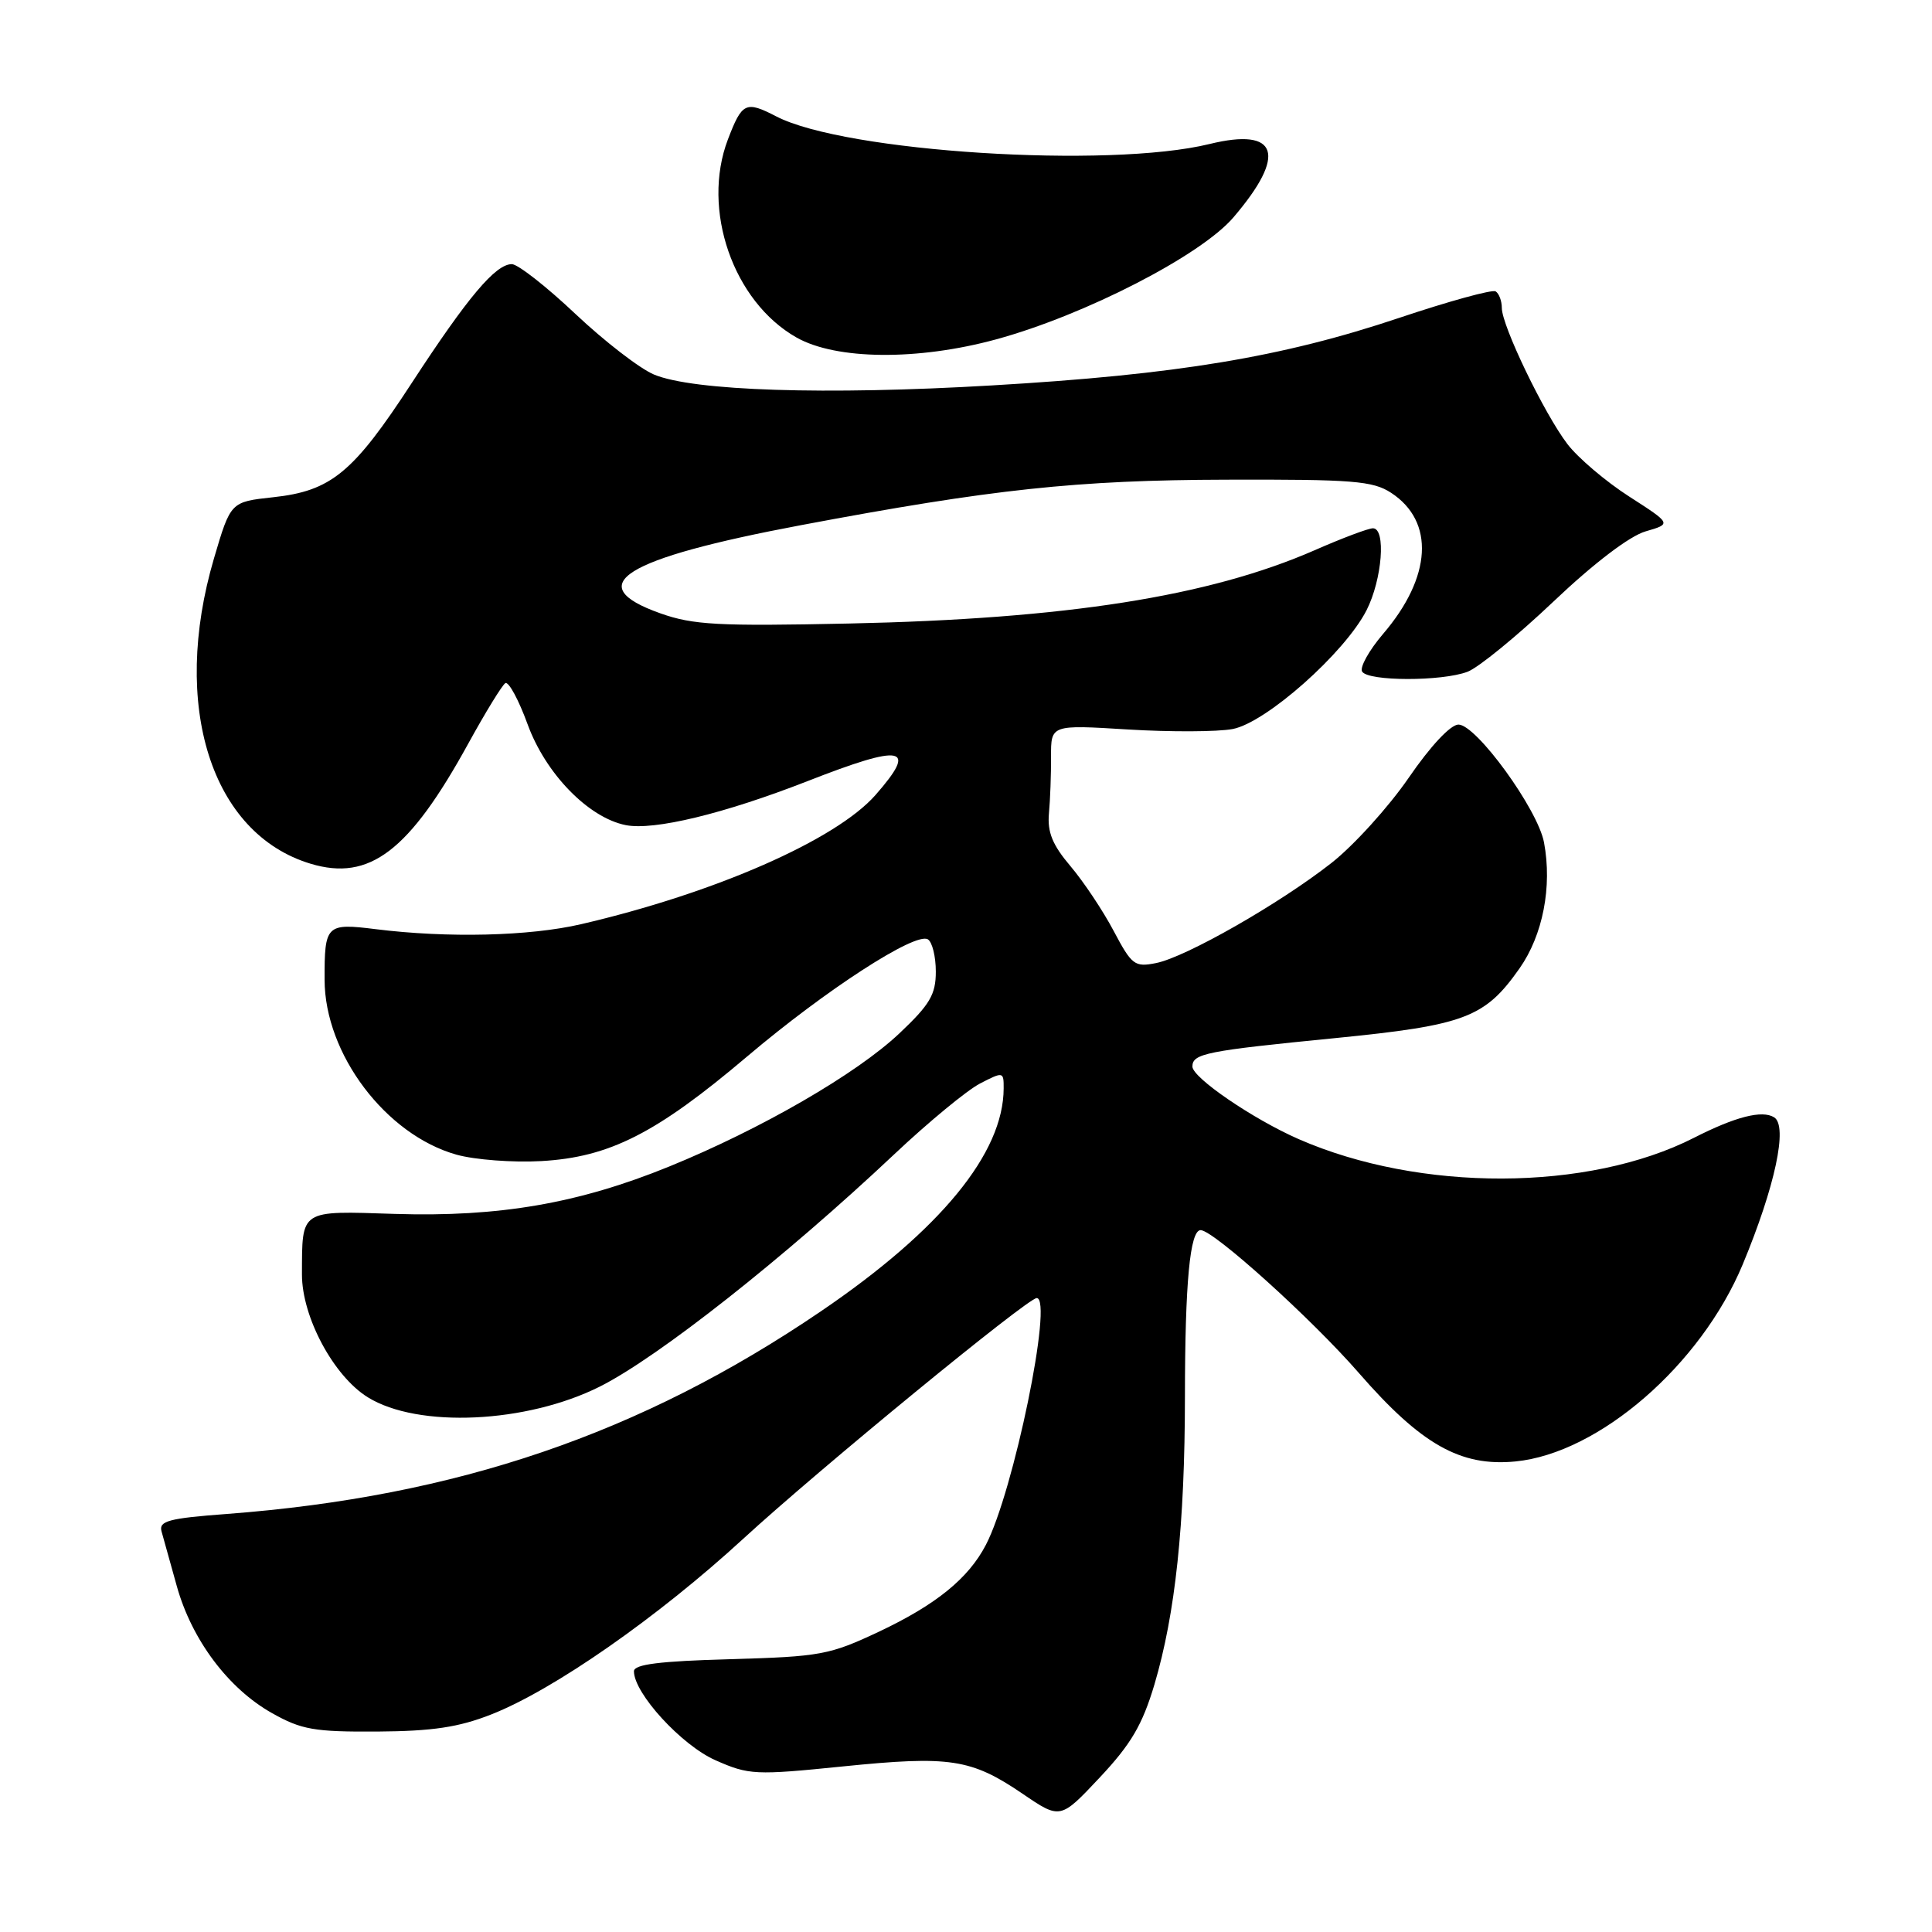 <?xml version="1.0" encoding="UTF-8" standalone="no"?>
<!DOCTYPE svg PUBLIC "-//W3C//DTD SVG 1.1//EN" "http://www.w3.org/Graphics/SVG/1.1/DTD/svg11.dtd" >
<svg xmlns="http://www.w3.org/2000/svg" xmlns:xlink="http://www.w3.org/1999/xlink" version="1.1" viewBox="0 0 256 256">
 <g >
 <path fill="currentColor"
d=" M 152.96 223.23 C 155.74 213.86 157.00 202.02 157.01 185.03 C 157.02 169.92 157.68 163.00 159.09 163.00 C 160.79 163.00 173.82 174.76 180.05 181.92 C 188.31 191.41 193.53 194.36 200.80 193.65 C 211.87 192.57 225.37 180.86 230.92 167.54 C 235.21 157.22 236.93 149.19 235.08 148.05 C 233.49 147.06 229.95 147.97 224.47 150.76 C 210.45 157.90 188.13 157.97 172.06 150.93 C 166.02 148.28 158.00 142.80 158.00 141.32 C 158.00 139.60 159.83 139.24 176.87 137.56 C 194.12 135.85 196.75 134.86 201.35 128.31 C 204.44 123.91 205.69 117.49 204.59 111.63 C 203.77 107.23 195.61 96.00 193.25 96.01 C 192.21 96.01 189.54 98.86 186.66 103.06 C 183.99 106.94 179.38 112.03 176.41 114.36 C 169.55 119.74 157.15 126.82 153.19 127.61 C 150.35 128.18 149.97 127.89 147.57 123.36 C 146.16 120.69 143.58 116.82 141.85 114.78 C 139.45 111.95 138.77 110.27 138.99 107.78 C 139.16 105.97 139.28 102.60 139.27 100.27 C 139.25 96.03 139.25 96.03 149.46 96.66 C 155.08 97.00 161.32 96.98 163.33 96.60 C 167.75 95.77 178.18 86.52 181.07 80.87 C 183.15 76.78 183.68 70.00 181.92 70.00 C 181.32 70.00 177.83 71.31 174.17 72.92 C 160.19 79.03 141.25 82.01 112.50 82.62 C 95.17 82.99 91.83 82.81 87.50 81.27 C 76.94 77.52 82.52 74.03 106.17 69.58 C 131.51 64.81 142.69 63.61 162.54 63.56 C 179.26 63.51 181.91 63.72 184.33 65.30 C 190.14 69.10 189.72 76.46 183.27 83.99 C 181.40 86.18 180.15 88.43 180.49 88.99 C 181.29 90.29 191.07 90.30 194.46 89.01 C 195.89 88.47 201.01 84.29 205.83 79.72 C 211.20 74.62 215.94 71.02 218.05 70.41 C 221.50 69.41 221.50 69.41 215.87 65.79 C 212.77 63.80 209.09 60.67 207.69 58.84 C 204.61 54.80 199.00 43.16 199.00 40.81 C 199.00 39.88 198.63 38.89 198.18 38.61 C 197.73 38.33 192.00 39.91 185.43 42.11 C 169.91 47.32 155.94 49.64 131.43 51.07 C 109.38 52.37 91.85 51.80 86.66 49.63 C 84.79 48.85 80.11 45.24 76.26 41.61 C 72.41 37.97 68.61 35.00 67.82 35.00 C 65.66 35.00 61.99 39.36 54.59 50.70 C 46.80 62.66 43.89 65.06 36.17 65.89 C 30.56 66.50 30.56 66.50 28.35 74.00 C 22.61 93.51 27.99 110.48 41.16 114.45 C 48.97 116.80 54.22 112.79 62.07 98.49 C 64.33 94.38 66.53 90.79 66.96 90.52 C 67.39 90.26 68.72 92.71 69.91 95.97 C 72.29 102.51 77.96 108.34 82.90 109.33 C 86.63 110.08 95.92 107.83 106.96 103.52 C 119.76 98.51 121.66 98.90 116.01 105.34 C 110.77 111.30 94.73 118.34 77.00 122.46 C 70.15 124.05 59.34 124.31 49.78 123.12 C 43.23 122.30 42.99 122.53 43.01 129.83 C 43.03 139.65 51.12 150.37 60.49 153.00 C 62.92 153.68 67.97 154.06 71.72 153.85 C 80.76 153.34 86.96 150.19 99.00 139.99 C 109.42 131.16 121.31 123.46 122.95 124.47 C 123.53 124.83 124.00 126.75 124.00 128.74 C 124.00 131.78 123.22 133.11 119.17 136.93 C 113.50 142.29 100.85 149.61 88.65 154.58 C 76.67 159.46 66.13 161.28 52.35 160.85 C 39.65 160.44 40.04 160.19 40.01 168.86 C 40.00 174.50 44.20 182.34 48.74 185.15 C 55.40 189.27 69.79 188.60 79.50 183.72 C 87.24 179.83 103.99 166.61 118.47 152.97 C 123.01 148.69 128.14 144.46 129.86 143.57 C 132.94 141.98 133.00 142.00 132.99 144.22 C 132.97 152.80 124.62 162.99 108.75 173.77 C 84.91 189.98 60.49 198.31 30.02 200.61 C 22.38 201.18 21.03 201.54 21.40 202.90 C 21.64 203.78 22.56 207.06 23.43 210.18 C 25.42 217.30 30.26 223.75 36.05 227.00 C 39.96 229.20 41.65 229.49 50.00 229.44 C 57.32 229.39 60.78 228.87 65.10 227.17 C 73.37 223.92 87.17 214.29 98.50 203.88 C 108.47 194.72 136.17 172.00 137.37 172.00 C 139.59 172.00 134.30 197.70 130.63 204.71 C 128.32 209.15 124.03 212.63 116.50 216.19 C 109.92 219.29 108.73 219.51 96.75 219.85 C 87.41 220.11 84.00 220.53 84.00 221.45 C 84.00 224.37 90.30 231.25 94.80 233.24 C 99.24 235.20 100.05 235.24 111.69 234.06 C 125.88 232.62 128.68 233.05 135.48 237.67 C 140.50 241.09 140.50 241.09 145.73 235.52 C 149.87 231.11 151.37 228.55 152.96 223.23 Z  M 132.02 44.96 C 143.76 41.75 159.11 33.86 163.43 28.81 C 170.56 20.48 169.39 16.85 160.28 19.08 C 146.91 22.36 111.97 20.14 102.87 15.43 C 98.81 13.33 98.33 13.56 96.45 18.48 C 92.91 27.76 97.14 39.96 105.54 44.72 C 110.80 47.70 121.62 47.80 132.02 44.96 Z "/>
</g>
</svg>